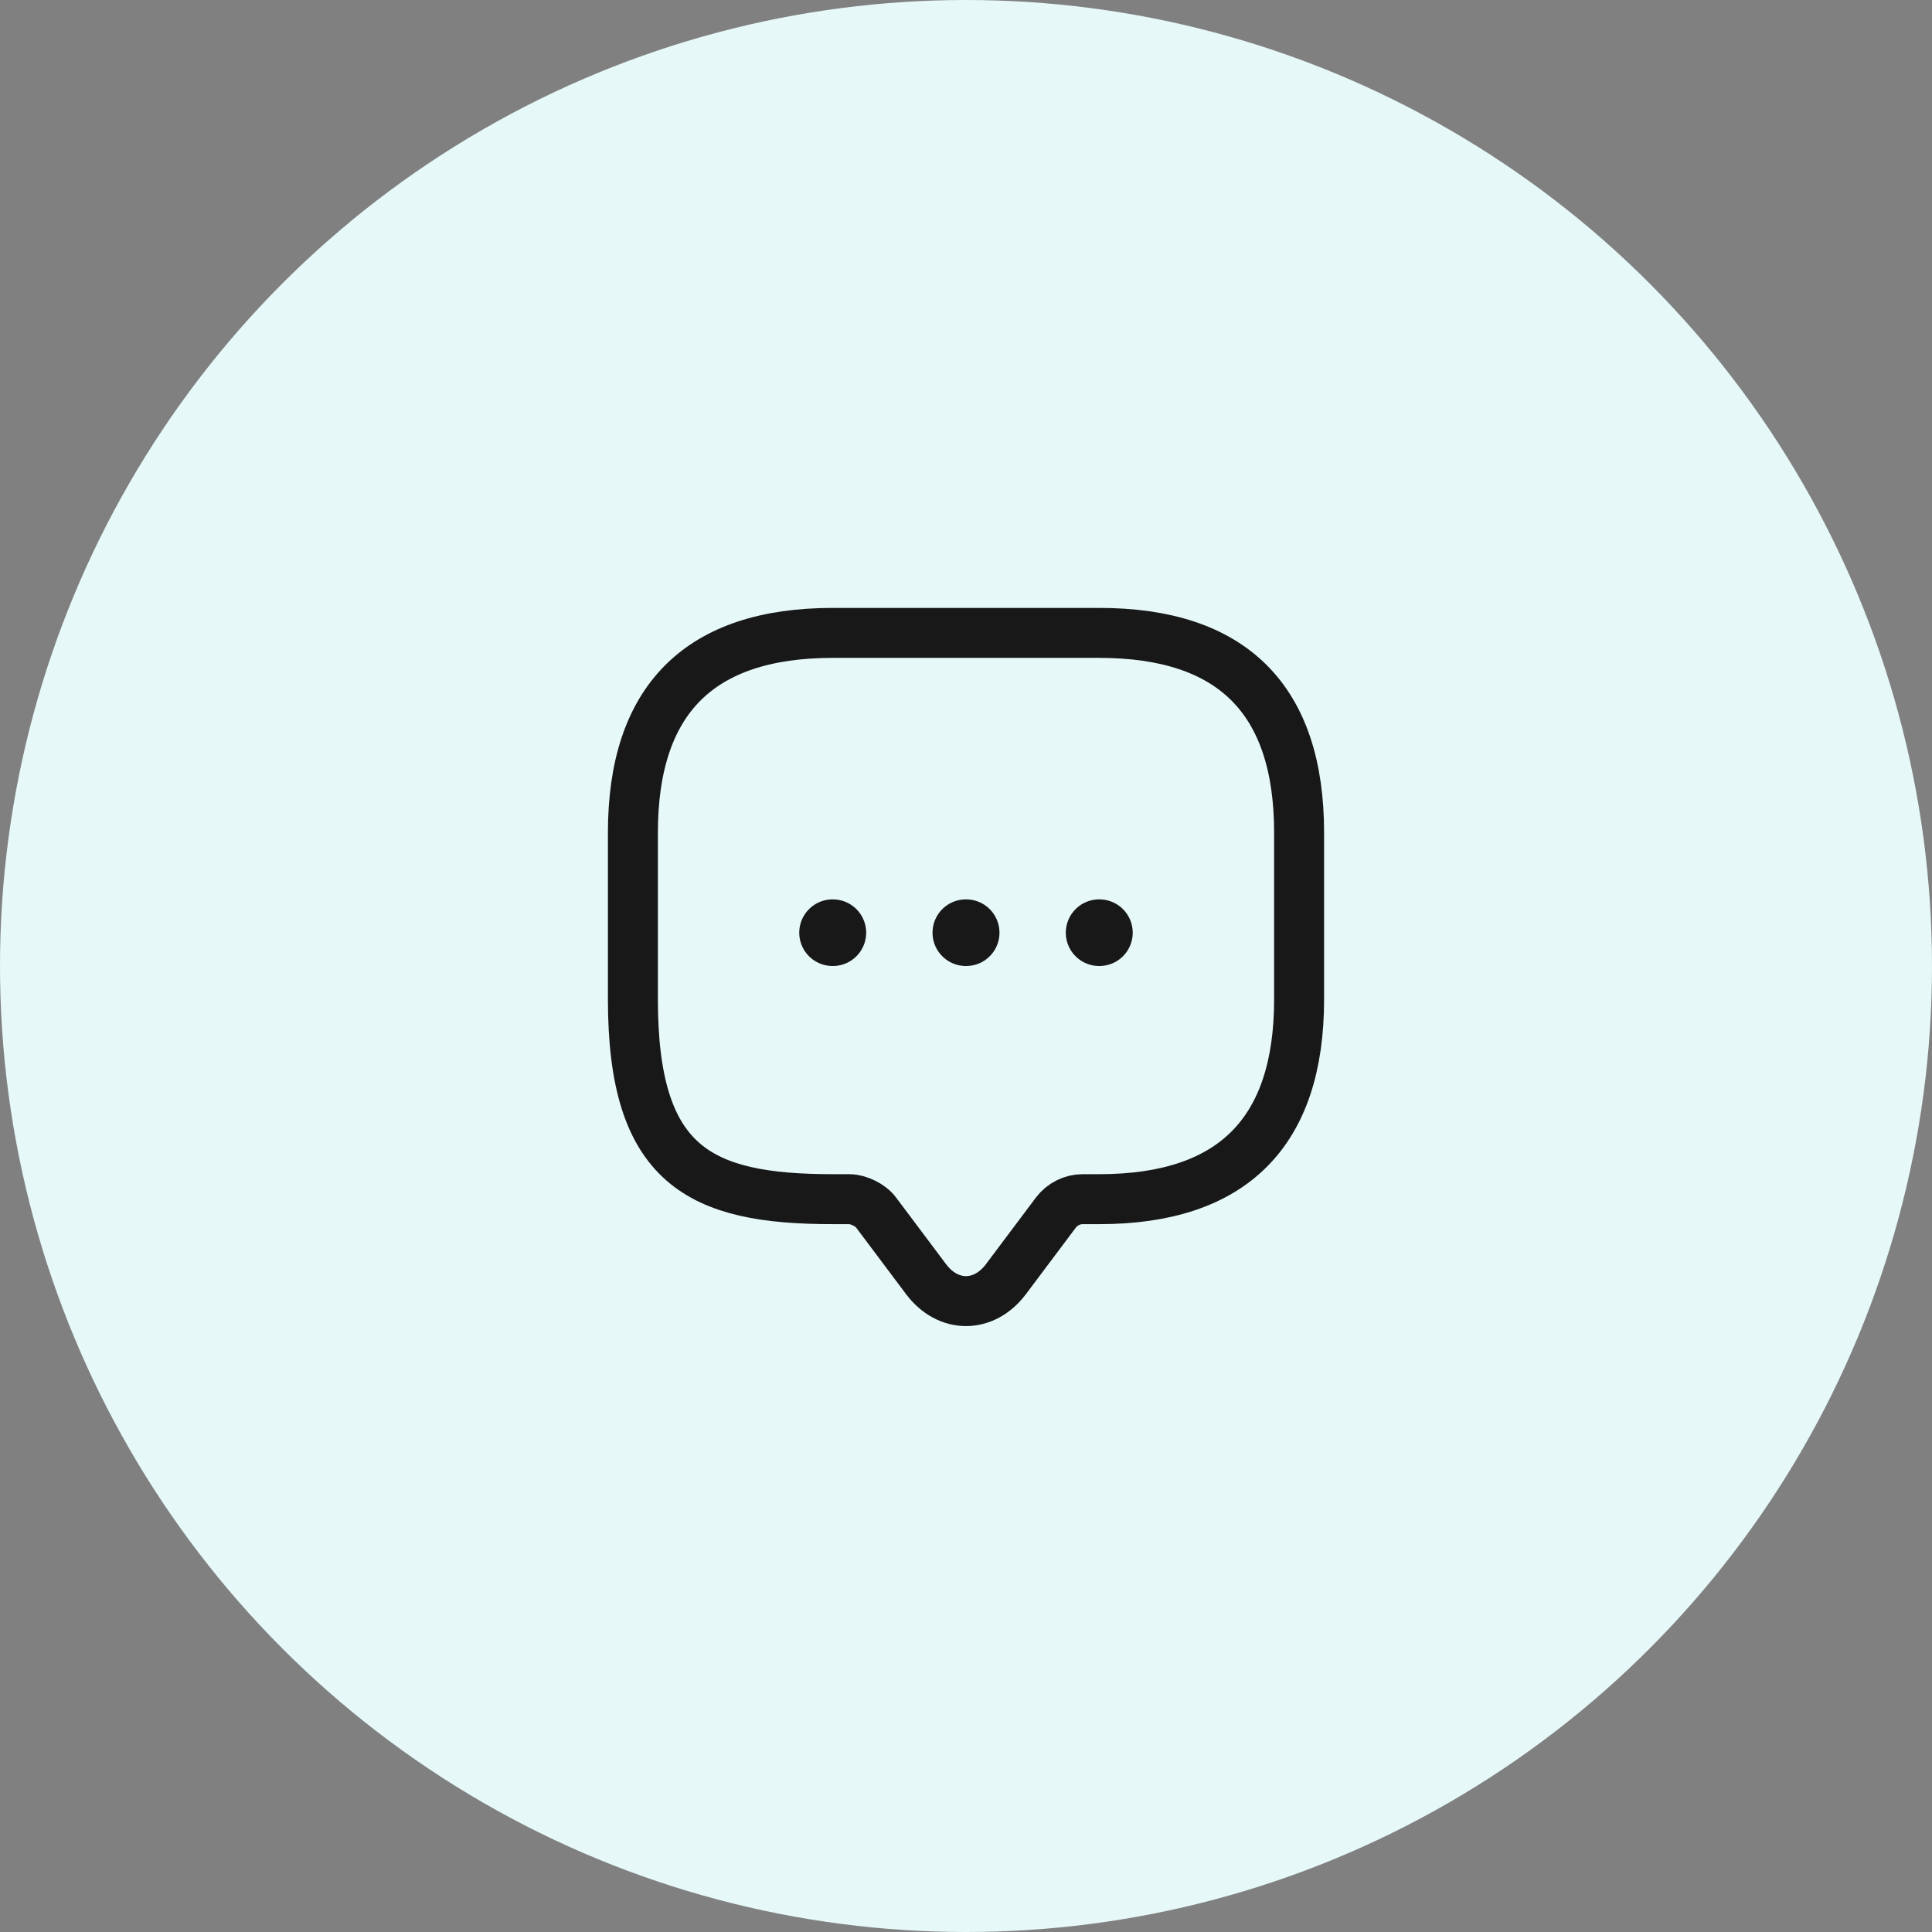 <svg width="58" height="58" viewBox="0 0 58 58" fill="none" xmlns="http://www.w3.org/2000/svg">
<rect x="0" y="0" width="58" height="58" fill="#808080" stroke="none"/>
<circle cx="29" cy="29" r="29" fill="#E6F8F8"/>
<path d="M25.5 36H25C21 36 19 35 19 30V25C19 21 21 19 25 19H33C37 19 39 21 39 25V30C39 34 37 36 33 36H32.5C32.19 36 31.89 36.15 31.7 36.4L30.2 38.4C29.54 39.28 28.46 39.28 27.8 38.4L26.3 36.4C26.14 36.18 25.77 36 25.5 36Z" stroke="#181818" stroke-width="1.5" stroke-miterlimit="10" stroke-linecap="round" stroke-linejoin="round"/>
<path d="M32.996 28H33.005" stroke="#181818" stroke-width="2" stroke-linecap="round" stroke-linejoin="round"/>
<path d="M28.995 28H29.005" stroke="#181818" stroke-width="2" stroke-linecap="round" stroke-linejoin="round"/>
<path d="M24.994 28H25.003" stroke="#181818" stroke-width="2" stroke-linecap="round" stroke-linejoin="round"/>
</svg>
